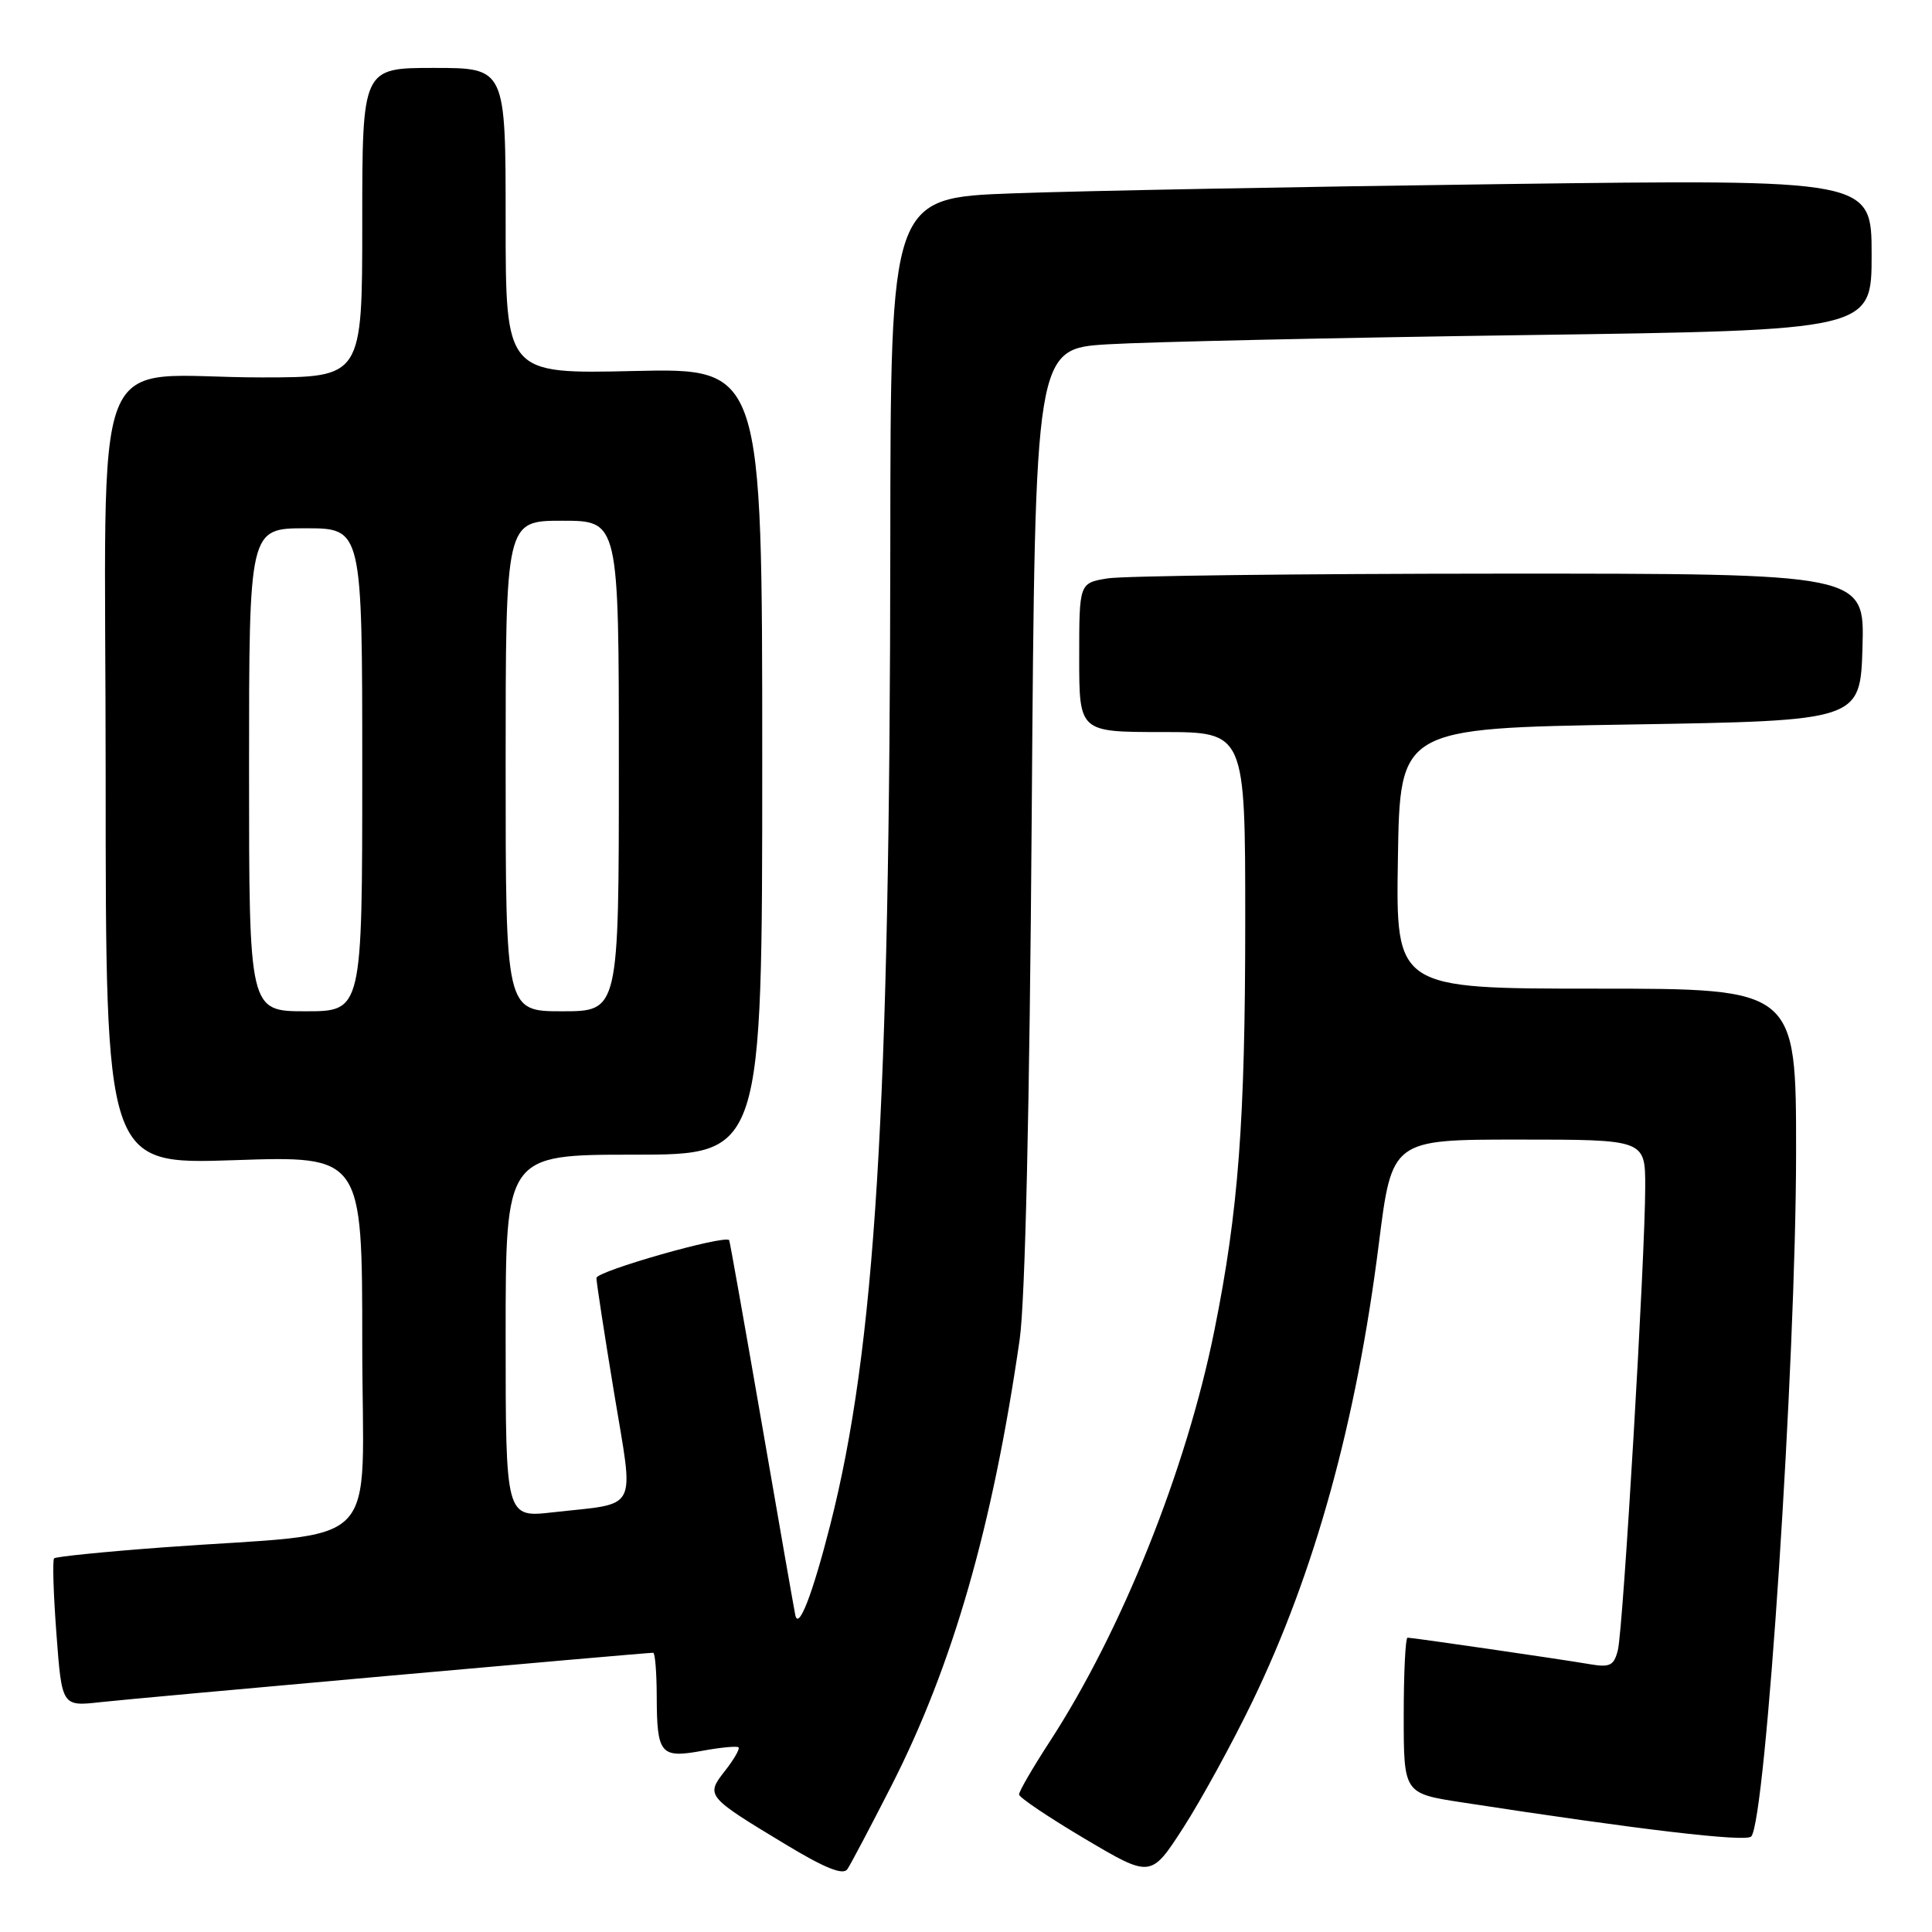 <?xml version="1.0" encoding="UTF-8" standalone="no"?>
<!DOCTYPE svg PUBLIC "-//W3C//DTD SVG 1.1//EN" "http://www.w3.org/Graphics/SVG/1.1/DTD/svg11.dtd" >
<svg xmlns="http://www.w3.org/2000/svg" xmlns:xlink="http://www.w3.org/1999/xlink" version="1.1" viewBox="0 0 256 256">
 <g >
 <path fill="currentColor"
d=" M 118.15 236.56 C 126.25 220.64 131.53 202.28 135.11 177.50 C 135.84 172.44 136.43 146.81 136.71 107.85 C 137.16 46.20 137.16 46.20 146.83 45.62 C 152.15 45.30 177.09 44.75 202.25 44.40 C 248.00 43.76 248.00 43.76 248.00 33.76 C 248.00 23.76 248.00 23.76 199.25 24.39 C 172.44 24.74 143.19 25.29 134.25 25.62 C 118.00 26.21 118.00 26.21 117.97 72.36 C 117.91 147.20 115.98 178.65 110.00 202.10 C 107.65 211.32 105.80 216.08 105.38 214.00 C 105.21 213.18 103.20 201.70 100.92 188.50 C 98.63 175.30 96.70 164.42 96.62 164.33 C 96.05 163.59 79.01 168.44 79.03 169.34 C 79.04 169.98 80.09 176.80 81.36 184.50 C 84.02 200.62 84.80 199.09 73.25 200.39 C 67.00 201.10 67.00 201.10 67.00 177.05 C 67.00 153.00 67.00 153.00 84.00 153.00 C 101.00 153.00 101.00 153.00 101.00 100.88 C 101.00 48.77 101.00 48.77 84.00 49.16 C 67.00 49.55 67.00 49.55 67.00 29.27 C 67.00 9.00 67.00 9.00 57.50 9.00 C 48.00 9.00 48.00 9.00 48.00 29.50 C 48.00 50.00 48.00 50.00 34.75 50.01 C 11.39 50.03 14.00 43.40 14.00 102.78 C 14.00 154.30 14.00 154.30 31.00 153.73 C 48.00 153.15 48.00 153.15 48.00 178.00 C 48.00 206.25 51.33 202.84 21.55 205.04 C 13.87 205.61 7.40 206.26 7.17 206.49 C 6.94 206.72 7.08 211.23 7.48 216.52 C 8.20 226.12 8.20 226.12 13.35 225.54 C 17.88 225.03 85.40 219.00 86.55 219.00 C 86.80 219.00 87.01 221.59 87.02 224.75 C 87.04 232.43 87.51 233.00 93.00 232.00 C 95.48 231.54 97.66 231.34 97.86 231.53 C 98.06 231.73 97.26 233.12 96.08 234.63 C 93.48 237.93 93.58 238.04 103.99 244.33 C 109.31 247.55 111.71 248.51 112.28 247.68 C 112.72 247.03 115.36 242.03 118.15 236.56 Z  M 165.93 225.50 C 174.21 208.38 179.73 188.40 182.70 164.83 C 184.44 151.00 184.44 151.00 201.22 151.00 C 218.00 151.00 218.00 151.00 218.00 157.25 C 218.00 166.44 215.08 215.82 214.38 218.63 C 213.86 220.71 213.33 220.97 210.64 220.51 C 206.72 219.84 187.19 217.00 186.51 217.00 C 186.23 217.00 186.00 221.64 186.00 227.32 C 186.00 237.64 186.00 237.64 193.75 238.83 C 217.18 242.44 231.30 244.10 232.04 243.35 C 233.97 241.39 237.98 180.42 237.99 152.75 C 238.00 131.00 238.00 131.00 211.48 131.00 C 184.95 131.00 184.95 131.00 185.23 113.75 C 185.50 96.50 185.50 96.50 216.00 96.00 C 246.50 95.50 246.50 95.50 246.79 85.75 C 247.07 76.00 247.07 76.00 198.79 76.01 C 172.23 76.02 148.81 76.30 146.75 76.64 C 143.00 77.26 143.00 77.26 143.00 87.13 C 143.00 97.00 143.00 97.00 154.00 97.00 C 165.00 97.00 165.00 97.00 165.00 122.04 C 165.00 148.55 164.11 160.42 160.92 176.25 C 157.22 194.68 148.64 216.10 139.09 230.78 C 136.84 234.24 135.01 237.39 135.03 237.78 C 135.04 238.18 138.98 240.82 143.78 243.67 C 152.50 248.83 152.50 248.83 156.80 242.17 C 159.16 238.50 163.27 231.00 165.93 225.50 Z  M 33.00 102.00 C 33.00 70.00 33.00 70.00 40.50 70.00 C 48.00 70.00 48.00 70.00 48.00 102.00 C 48.00 134.00 48.00 134.00 40.50 134.00 C 33.00 134.00 33.00 134.00 33.00 102.00 Z  M 67.00 101.50 C 67.00 69.00 67.00 69.00 74.50 69.00 C 82.00 69.00 82.00 69.00 82.00 101.50 C 82.00 134.00 82.00 134.00 74.50 134.00 C 67.00 134.00 67.00 134.00 67.00 101.50 Z "/>
</g>
</svg>